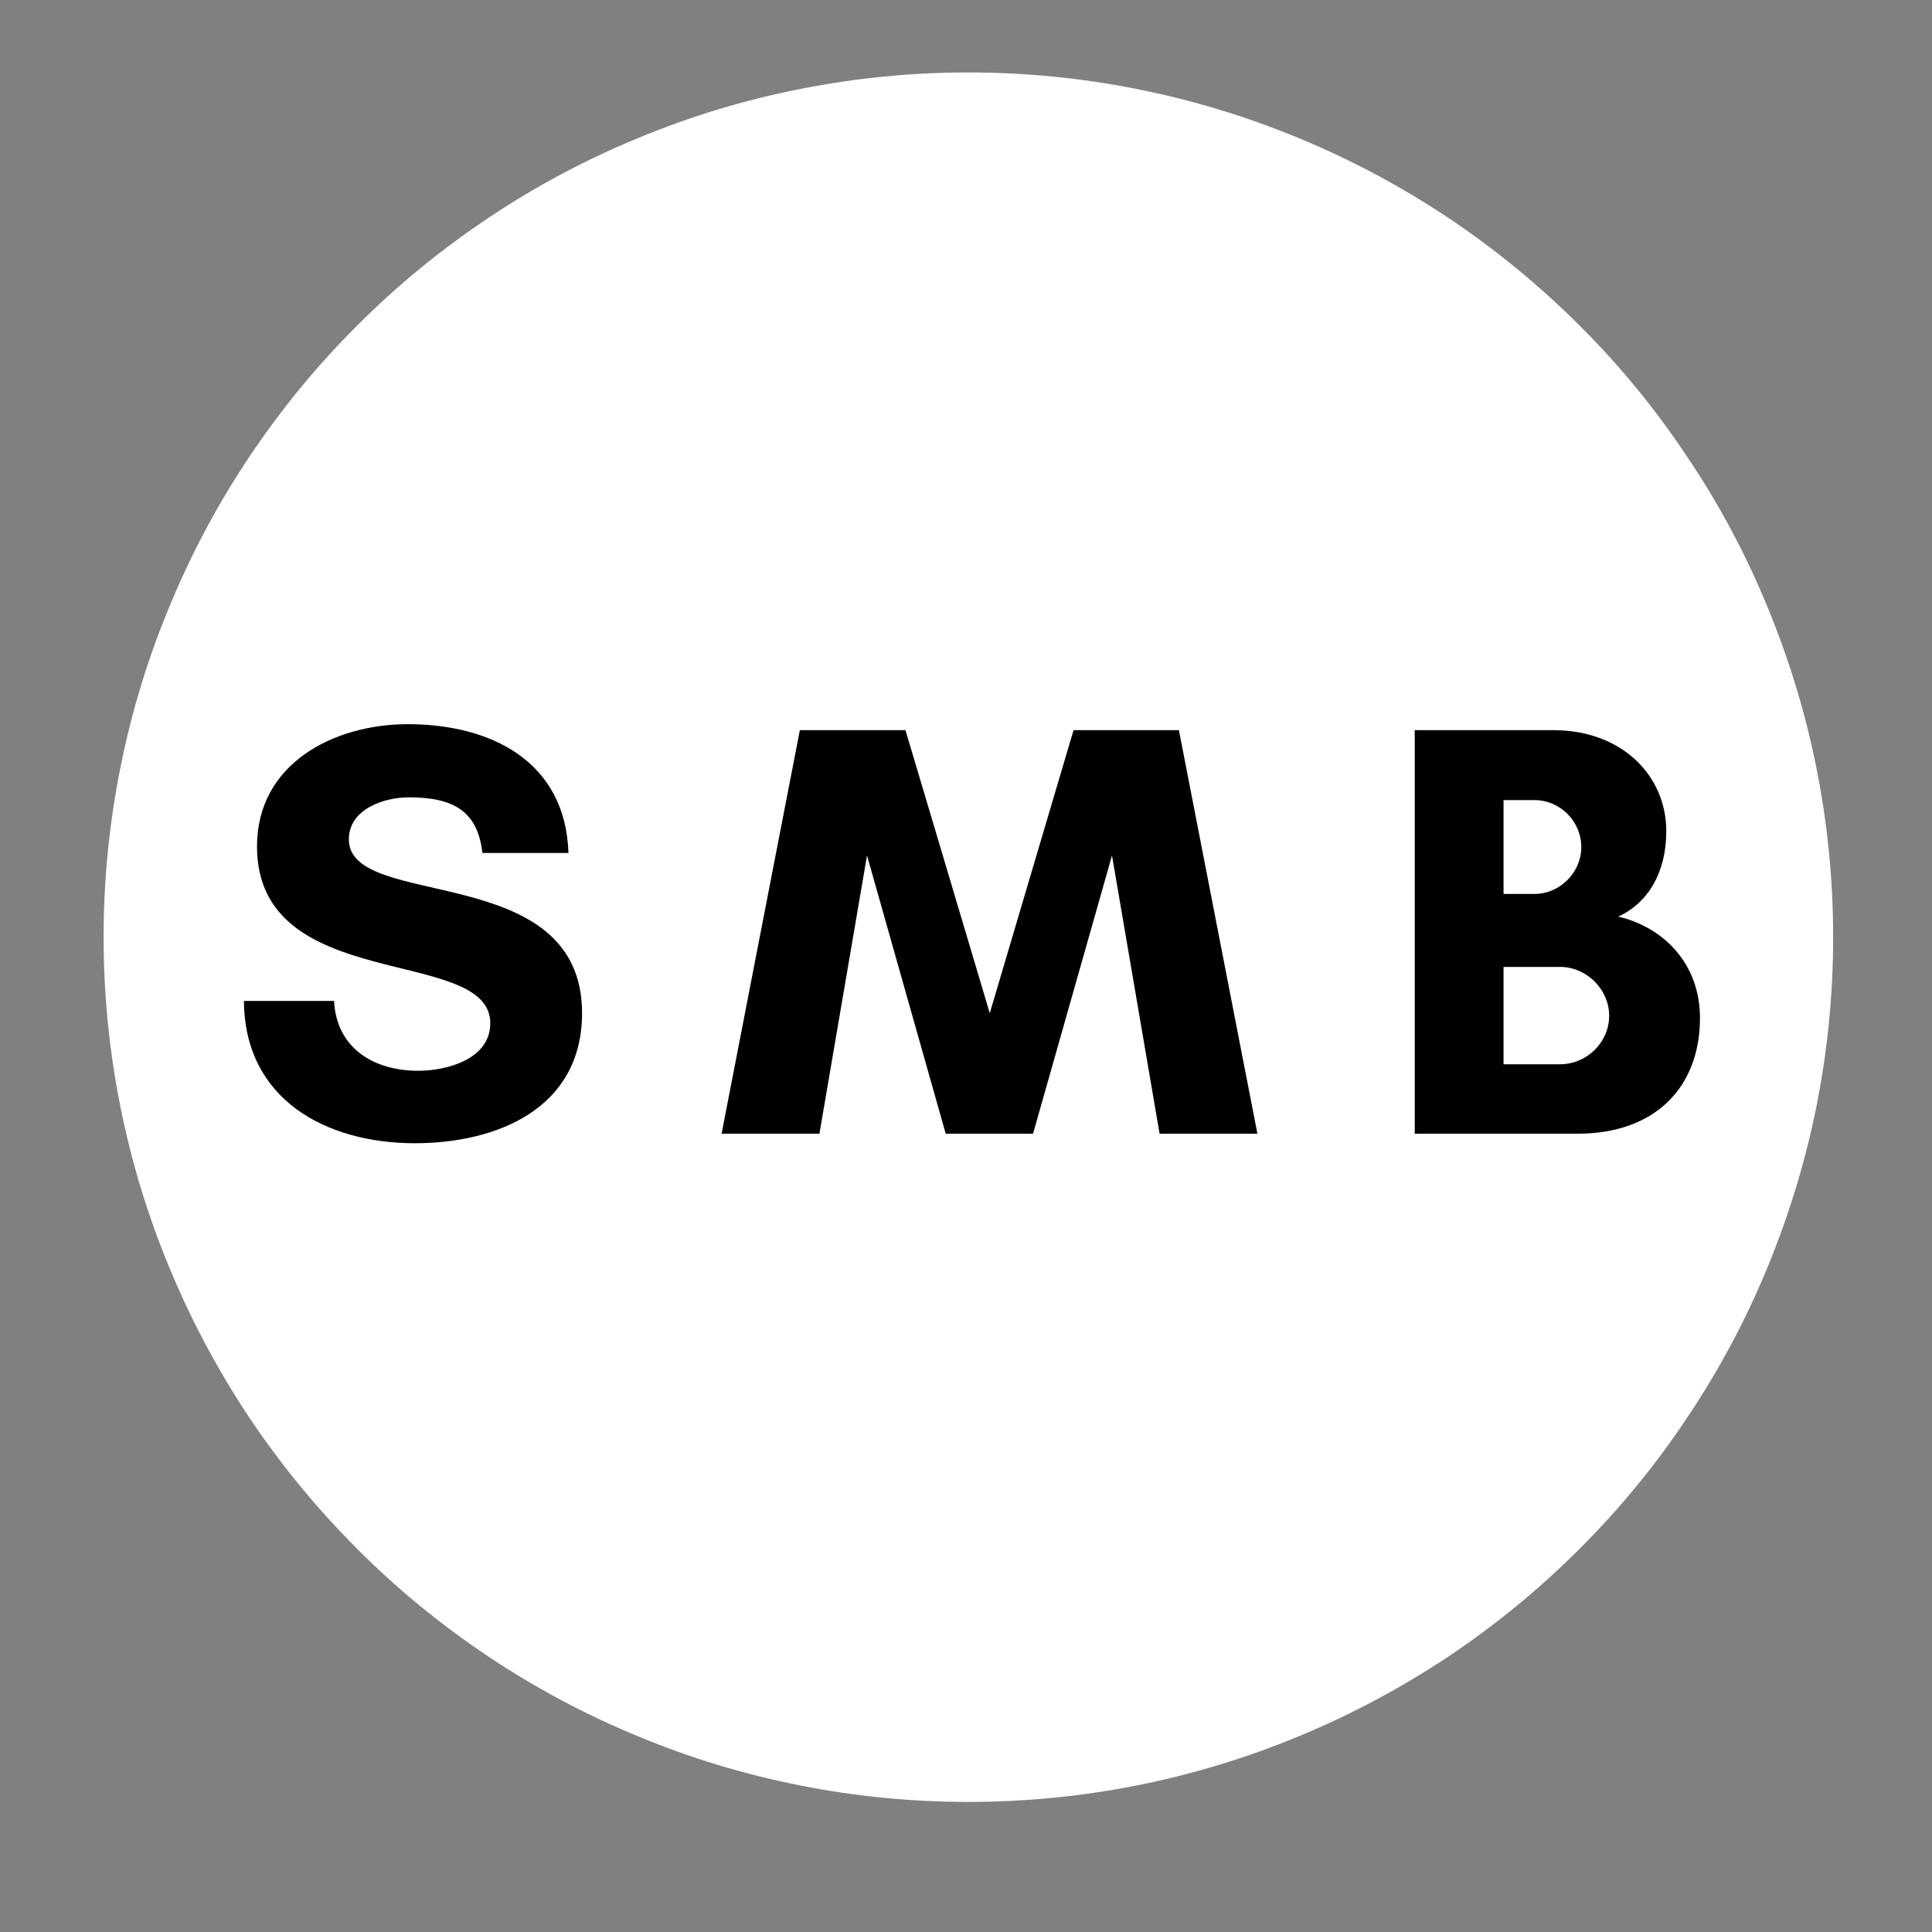 <svg xmlns="http://www.w3.org/2000/svg" xmlns:xlink="http://www.w3.org/1999/xlink" width="40" zoomAndPan="magnify" viewBox="0 0 30 30" height="40" preserveAspectRatio="xMidYMid meet" version="1.0"><rect x="0" y="0" width="30" height="30" fill="#808080" stroke="none"/><defs><g/><clipPath id="2e7a2e56e6"><path d="M 1.609 1.125 L 28.465 1.125 L 28.465 27.98 L 1.609 27.98 Z M 1.609 1.125 " clip-rule="nonzero"/></clipPath></defs><g clip-path="url(#2e7a2e56e6)"><path fill="#ffffff" d="M 28.465 14.551 C 28.465 15.434 28.379 16.309 28.207 17.172 C 28.035 18.035 27.777 18.875 27.441 19.691 C 27.105 20.504 26.691 21.277 26.199 22.012 C 25.711 22.746 25.156 23.422 24.531 24.047 C 23.906 24.672 23.23 25.227 22.496 25.719 C 21.762 26.207 20.988 26.621 20.176 26.957 C 19.359 27.297 18.52 27.551 17.656 27.723 C 16.793 27.895 15.918 27.98 15.035 27.98 C 14.156 27.98 13.281 27.895 12.418 27.723 C 11.551 27.551 10.711 27.297 9.898 26.957 C 9.082 26.621 8.309 26.207 7.578 25.719 C 6.844 25.227 6.164 24.672 5.543 24.047 C 4.918 23.422 4.363 22.746 3.871 22.012 C 3.383 21.277 2.969 20.504 2.633 19.691 C 2.293 18.875 2.039 18.035 1.867 17.172 C 1.695 16.309 1.609 15.434 1.609 14.551 C 1.609 13.672 1.695 12.797 1.867 11.934 C 2.039 11.066 2.293 10.227 2.633 9.414 C 2.969 8.598 3.383 7.824 3.871 7.094 C 4.363 6.359 4.918 5.68 5.543 5.059 C 6.164 4.434 6.844 3.879 7.578 3.387 C 8.309 2.898 9.082 2.484 9.898 2.148 C 10.711 1.809 11.551 1.555 12.418 1.383 C 13.281 1.211 14.156 1.125 15.035 1.125 C 15.918 1.125 16.793 1.211 17.656 1.383 C 18.52 1.555 19.359 1.809 20.176 2.148 C 20.988 2.484 21.762 2.898 22.496 3.387 C 23.23 3.879 23.906 4.434 24.531 5.059 C 25.156 5.68 25.711 6.359 26.199 7.094 C 26.691 7.824 27.105 8.598 27.441 9.414 C 27.777 10.227 28.035 11.066 28.207 11.934 C 28.379 12.797 28.465 13.672 28.465 14.551 Z M 28.465 14.551 " fill-opacity="1" fill-rule="nonzero"/></g><g fill="#000000" fill-opacity="1"><g transform="translate(3.511, 17.604)"><g><path d="M 2.984 -0.977 C 2.305 -0.977 1.715 -1.316 1.676 -2.062 L 0.277 -2.062 C 0.285 -0.535 1.547 0.148 2.93 0.148 C 4.211 0.148 5.527 -0.395 5.527 -1.871 C 5.527 -4.258 1.906 -3.457 1.906 -4.57 C 1.906 -5.039 2.449 -5.223 2.836 -5.223 C 3.527 -5.223 3.906 -5.012 3.98 -4.359 L 5.316 -4.359 C 5.27 -5.785 4.109 -6.359 2.82 -6.359 C 1.676 -6.359 0.48 -5.75 0.48 -4.461 C 0.48 -2.148 4.102 -2.93 4.102 -1.715 C 4.102 -1.152 3.418 -0.977 2.984 -0.977 Z M 2.984 -0.977 "/></g></g></g><g fill="#000000" fill-opacity="1"><g transform="translate(11.158, 17.604)"><g><path d="M 8.367 0 L 7.148 -6.266 L 5.512 -6.266 L 4.211 -1.871 L 2.902 -6.266 L 1.262 -6.266 L 0.047 0 L 1.566 0 L 2.305 -4.32 L 3.527 0 L 4.883 0 L 6.109 -4.32 L 6.848 0 Z M 8.367 0 "/></g></g></g><g fill="#000000" fill-opacity="1"><g transform="translate(21.413, 17.604)"><g><path d="M 3.574 -1.832 C 3.574 -1.418 3.227 -1.078 2.809 -1.078 L 1.934 -1.078 L 1.934 -2.59 L 2.809 -2.59 C 3.227 -2.59 3.574 -2.238 3.574 -1.832 Z M 3.141 -4.449 C 3.141 -4.055 2.809 -3.723 2.414 -3.723 L 1.934 -3.723 L 1.934 -5.18 L 2.414 -5.18 C 2.809 -5.18 3.141 -4.855 3.141 -4.449 Z M 4.984 -1.797 C 4.984 -2.645 4.414 -3.207 3.715 -3.371 C 4.184 -3.586 4.461 -4.062 4.461 -4.699 C 4.461 -5.555 3.777 -6.266 2.707 -6.266 L 0.555 -6.266 L 0.555 0 L 3.086 0 C 4.285 0 4.984 -0.719 4.984 -1.797 Z M 4.984 -1.797 "/></g></g></g></svg>